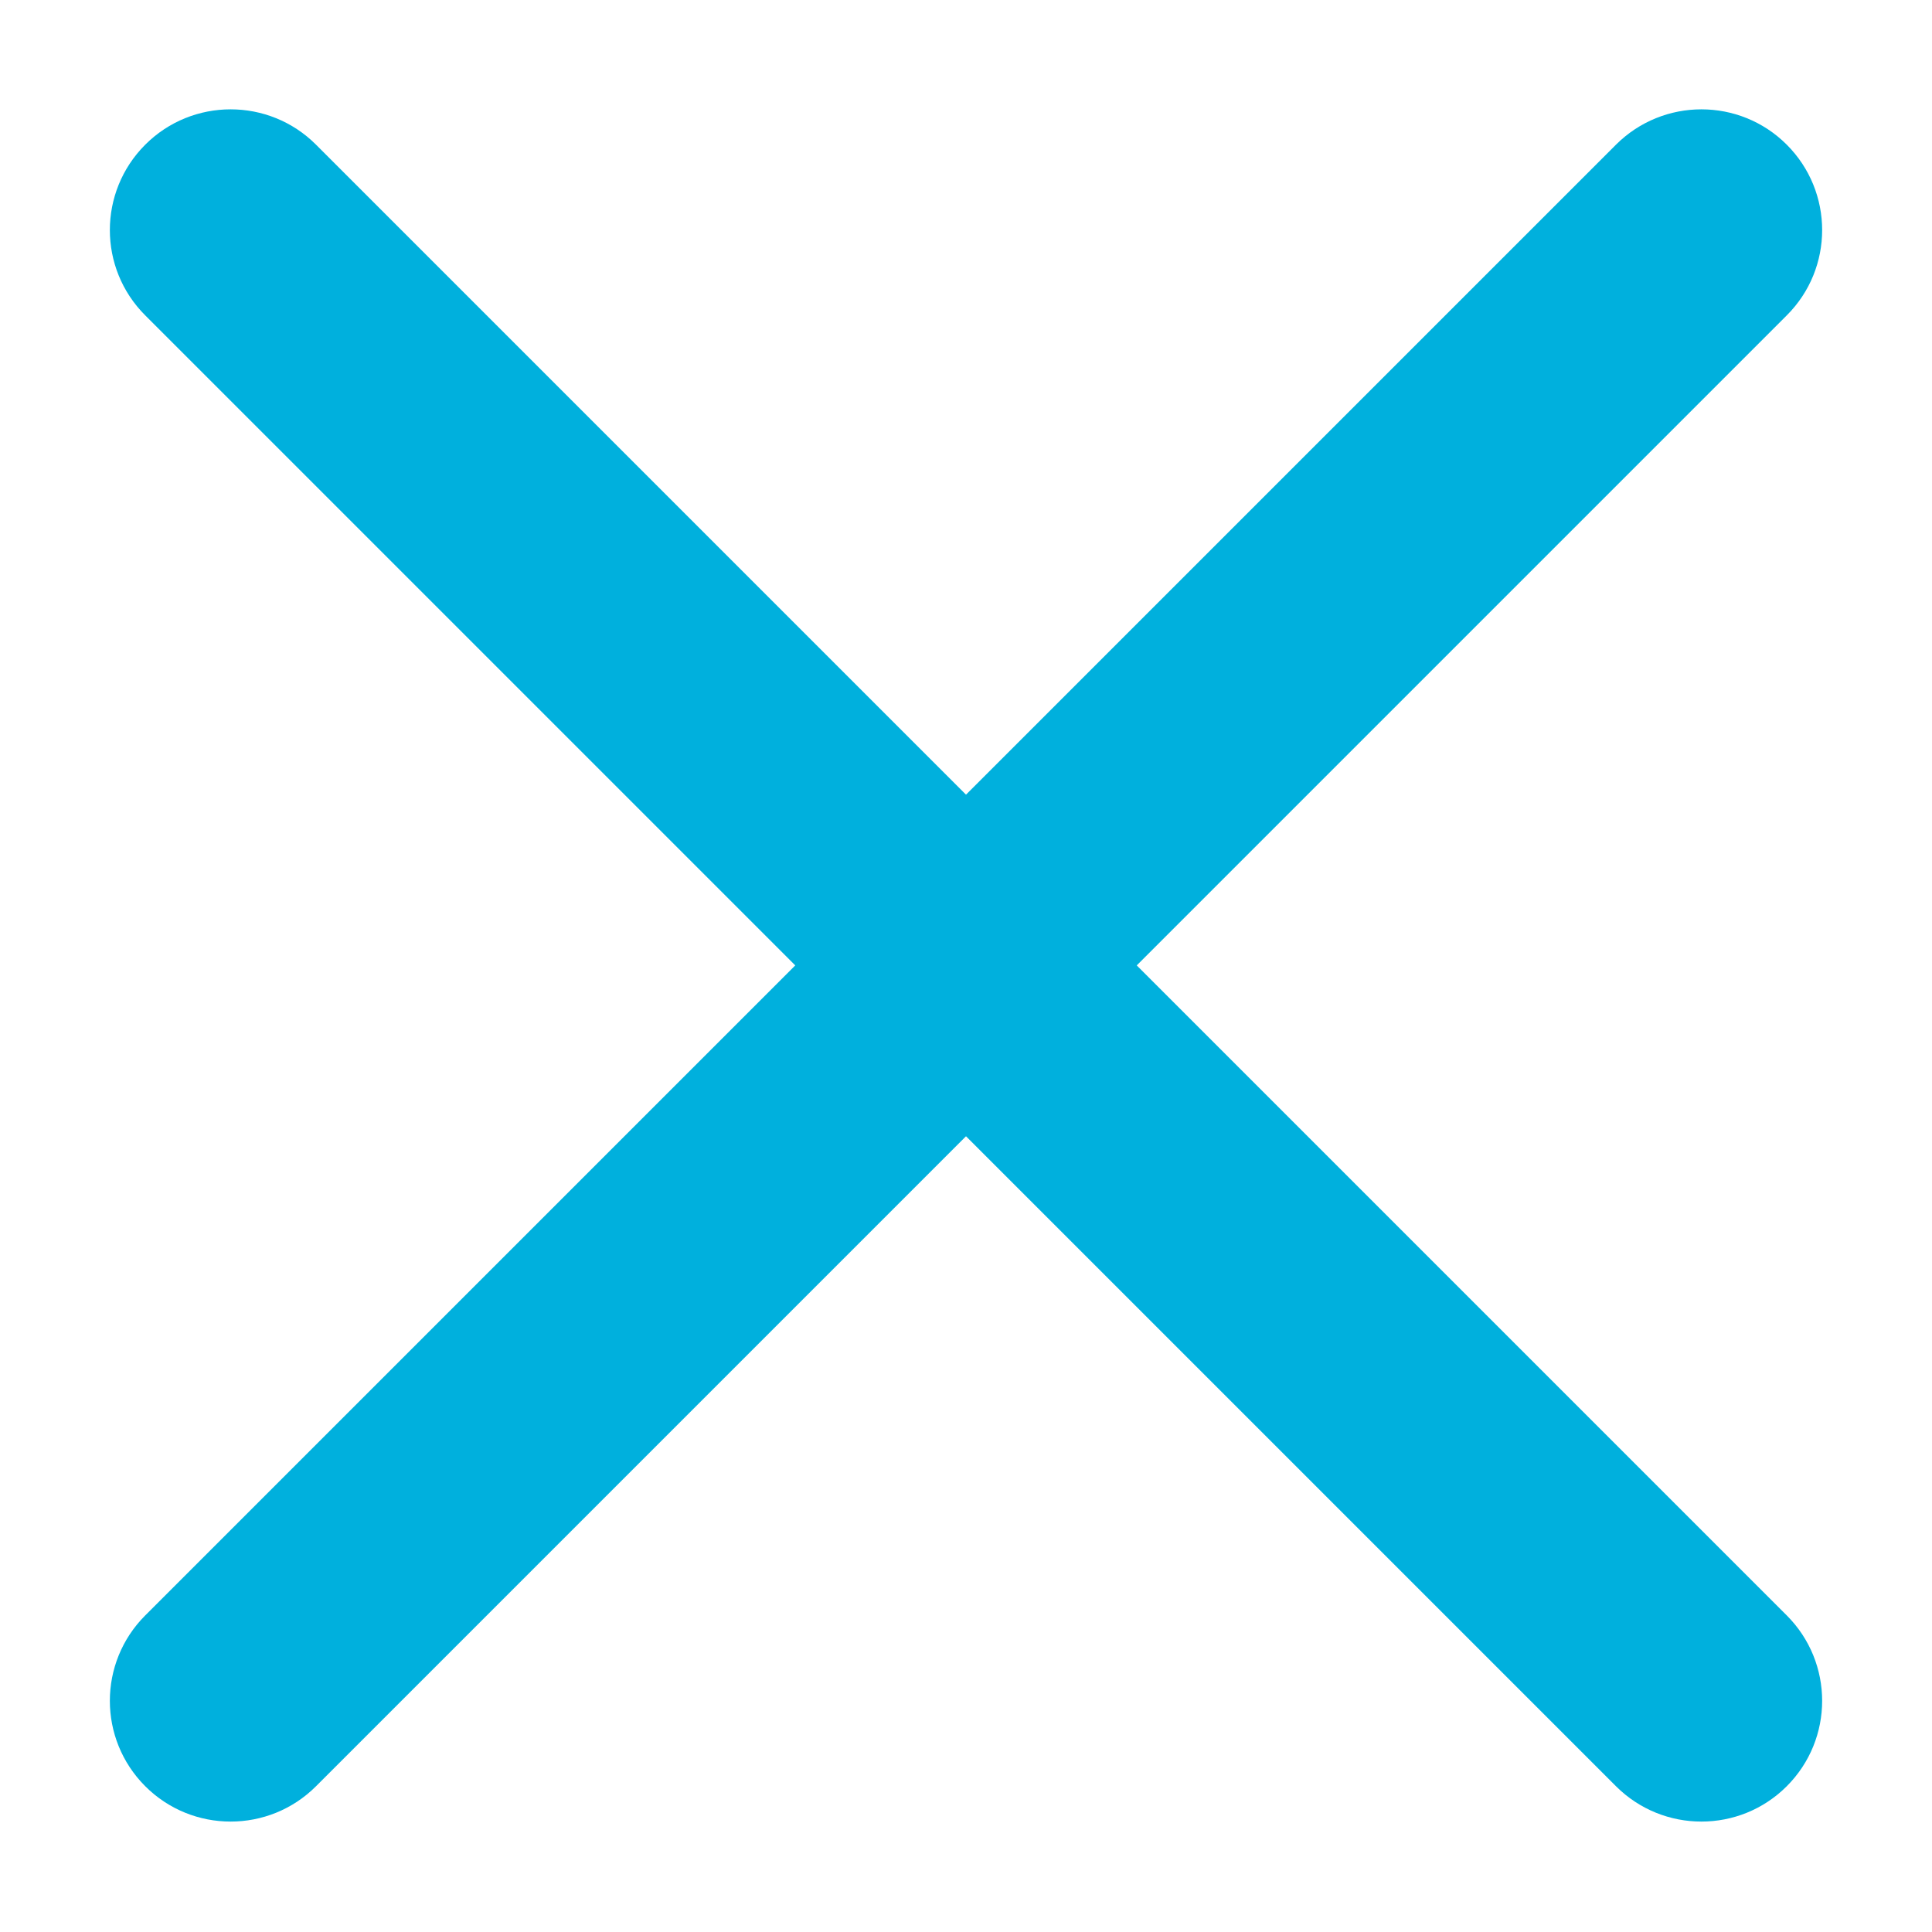<?xml version="1.0" encoding="UTF-8"?>
<svg width="16px" height="16px" viewBox="0 0 16 16" version="1.1" xmlns="http://www.w3.org/2000/svg" xmlns:xlink="http://www.w3.org/1999/xlink">
    <!-- Generator: Sketch 47.1 (45422) - http://www.bohemiancoding.com/sketch -->
    <title>close</title>
    <desc>Created with Sketch.</desc>
    <defs></defs>
    <g id="V4-numbers" stroke="none" stroke-width="1" fill="none" fill-rule="evenodd">
        <g id="Icons" transform="translate(-851, -100)" fill-rule="nonzero" fill="#00B0DD">
            <g id="close" transform="translate(839, 88)">
                <path d="M21.414,19.995 L26.797,14.612 C27.188,14.222 27.188,13.589 26.797,13.198 C26.407,12.808 25.774,12.808 25.383,13.198 L20,18.581 L14.617,13.198 C14.227,12.808 13.593,12.808 13.203,13.198 C12.812,13.589 12.812,14.222 13.203,14.612 L18.586,19.995 L13.203,25.378 C12.812,25.769 12.812,26.402 13.203,26.793 C13.593,27.183 14.227,27.183 14.617,26.793 L20,21.41 L25.383,26.793 C25.774,27.183 26.407,27.183 26.797,26.793 C27.188,26.402 27.188,25.769 26.797,25.378 L21.414,19.995 Z" id="Combined-Shape"></path>
            </g>
        </g>
    </g>
</svg>